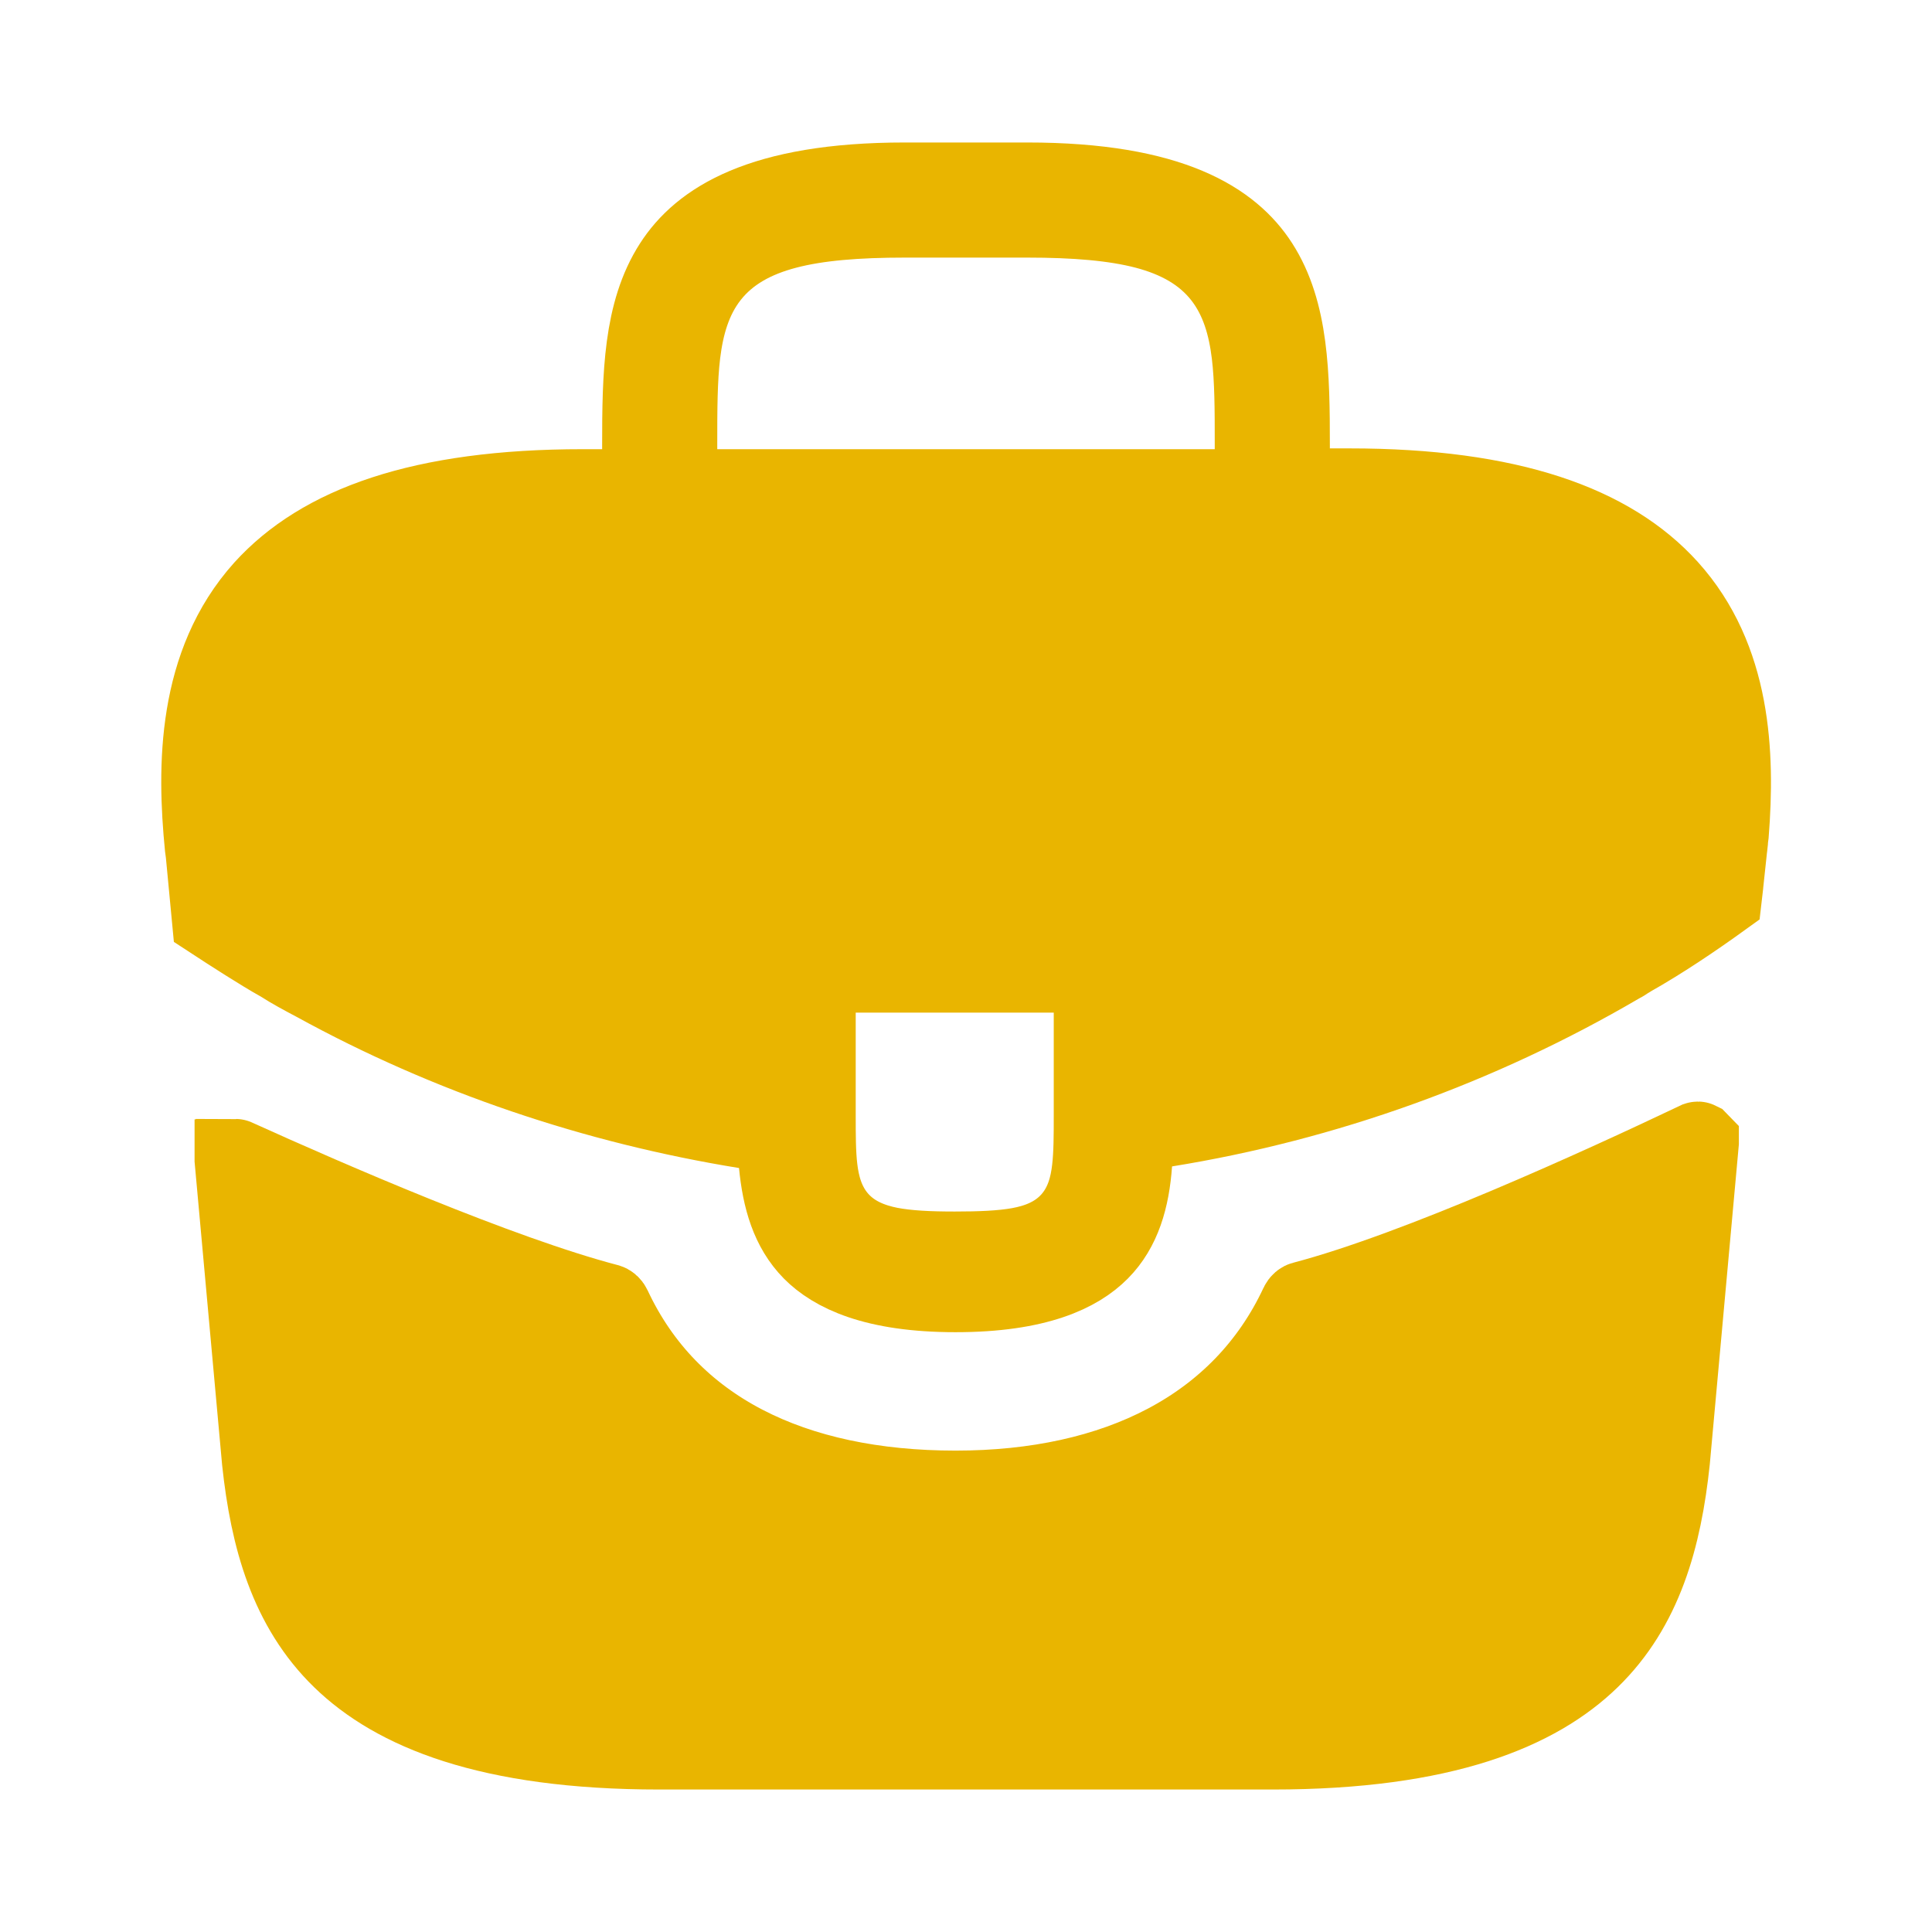<svg width="24" height="24" viewBox="0 0 24 24" fill="none" xmlns="http://www.w3.org/2000/svg">
<path d="M16.02 5.57V6.07H16.52H16.76C18.761 6.07 20.008 6.528 20.719 7.315C21.505 8.185 21.55 9.366 21.473 10.356C21.467 10.396 21.464 10.431 21.462 10.454L21.462 10.46C21.459 10.489 21.458 10.499 21.457 10.507L21.454 10.522L21.453 10.537L21.403 11.004L21.403 11.007L21.387 11.145C21.021 11.409 20.628 11.673 20.254 11.884L20.254 11.884L20.243 11.891C20.224 11.902 20.208 11.912 20.194 11.921L20.162 11.942C20.145 11.952 20.136 11.958 20.126 11.962L20.112 11.97L20.098 11.978C18.371 12.987 16.459 13.676 14.48 13.996L14.09 14.059L14.061 14.454C14.03 14.888 13.923 15.261 13.655 15.531C13.392 15.797 12.887 16.049 11.87 16.049C10.855 16.049 10.355 15.795 10.093 15.531C9.825 15.259 9.719 14.888 9.678 14.462L9.641 14.078L9.26 14.016C7.404 13.715 5.579 13.103 3.921 12.191L3.921 12.191L3.915 12.188C3.762 12.107 3.63 12.036 3.51 11.959L3.497 11.95L3.483 11.943C3.262 11.82 2.878 11.573 2.635 11.414L2.558 10.602L2.557 10.59L2.555 10.579L2.547 10.52C2.448 9.52 2.451 8.248 3.281 7.324C3.993 6.538 5.23 6.08 7.24 6.08H7.48H7.98V5.58V5.53C7.98 4.66 7.994 3.879 8.371 3.294C8.711 2.765 9.445 2.27 11.24 2.27H12.76C14.556 2.27 15.29 2.763 15.63 3.29C16.006 3.874 16.02 4.655 16.02 5.53V5.57ZM10.63 12.079H10.13V12.579V13.839L10.13 13.863C10.13 14.098 10.13 14.327 10.153 14.518C10.177 14.718 10.233 14.957 10.408 15.157C10.587 15.361 10.826 15.45 11.053 15.495C11.277 15.538 11.548 15.55 11.86 15.55C12.169 15.55 12.44 15.54 12.661 15.5C12.886 15.459 13.127 15.374 13.309 15.17C13.488 14.97 13.544 14.727 13.567 14.525C13.59 14.332 13.59 14.098 13.59 13.854L13.59 13.829V12.579V12.079H13.09H10.63ZM15.09 6.08H15.59V5.58V5.53V5.506C15.59 5.103 15.59 4.72 15.55 4.392C15.508 4.053 15.418 3.711 15.192 3.422C14.96 3.126 14.633 2.947 14.235 2.842C13.845 2.74 13.358 2.7 12.76 2.7H11.24C10.642 2.7 10.156 2.739 9.767 2.841C9.369 2.945 9.041 3.122 8.808 3.418C8.582 3.706 8.492 4.049 8.45 4.388C8.41 4.716 8.41 5.1 8.41 5.506L8.41 5.53V5.57V5.58V6.08H8.91H15.09Z" fill="#E9B500" stroke="#E9B500"/>
<path d="M21.088 14.185C21.091 14.184 21.092 14.184 21.092 14.184L21.091 14.184L21.091 14.184C21.091 14.184 21.091 14.184 21.091 14.184C21.092 14.184 21.094 14.185 21.098 14.187C21.099 14.188 21.1 14.189 21.101 14.19C21.101 14.19 21.101 14.19 21.101 14.191L20.742 18.141C20.641 19.101 20.401 19.965 19.747 20.601C19.096 21.235 17.941 21.73 15.81 21.73H8.19C6.059 21.73 4.904 21.235 4.252 20.602C3.598 19.967 3.359 19.105 3.257 18.151L2.917 14.407C2.917 14.406 2.917 14.406 2.917 14.405C2.918 14.405 2.918 14.404 2.92 14.403C2.923 14.401 2.925 14.401 2.925 14.4C2.926 14.4 2.927 14.401 2.929 14.402C4.06 14.914 6.202 15.847 7.55 16.2C7.559 16.203 7.579 16.213 7.593 16.243C8.309 17.774 9.847 18.52 11.87 18.52C13.88 18.52 15.431 17.743 16.147 16.213C16.161 16.183 16.18 16.172 16.191 16.17C17.624 15.793 19.905 14.748 21.088 14.185ZM2.925 14.4C2.925 14.4 2.925 14.4 2.925 14.4L2.925 14.4C2.925 14.4 2.925 14.4 2.925 14.4Z" fill="#E9B500" stroke="#E9B500"/>
</svg>
